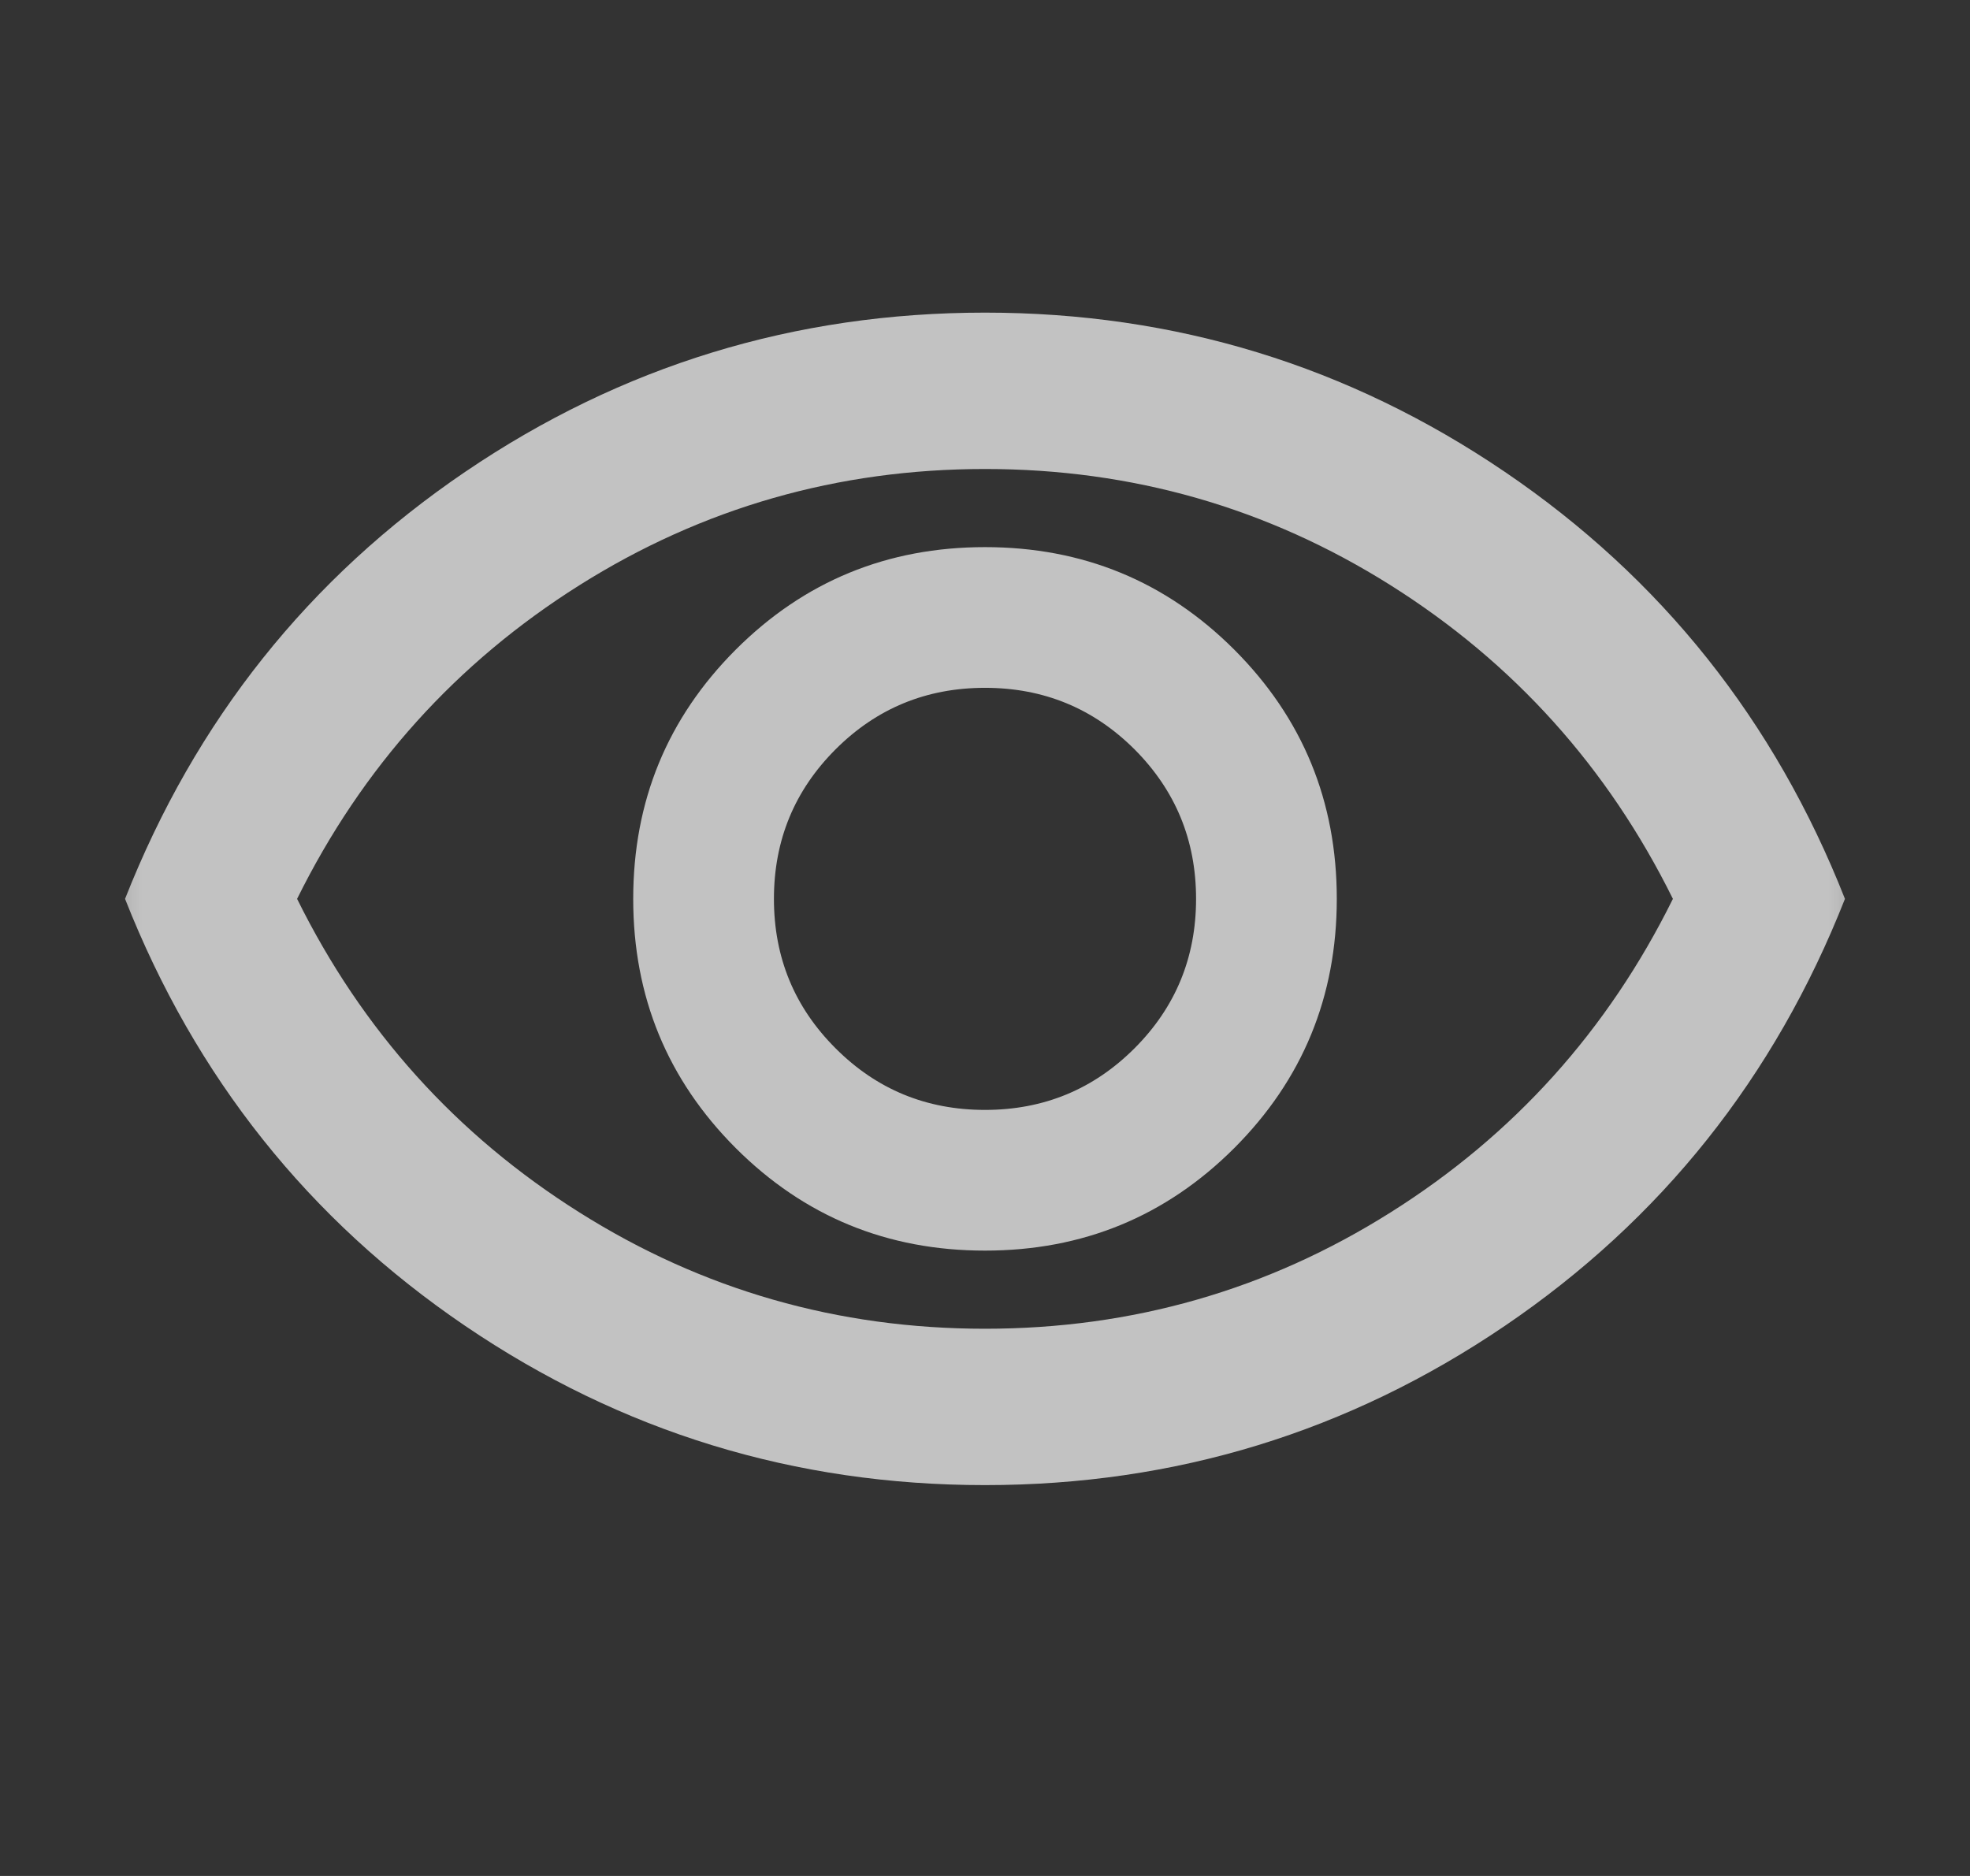 <svg width="21" height="20" viewBox="0 0 21 20" fill="none" xmlns="http://www.w3.org/2000/svg">
<rect x="0" y="0" width="21" height="20" fill="#333333" stroke="none"/>
<mask id="mask0_3365_15851" style="mask-type:alpha" maskUnits="userSpaceOnUse" x="0" y="0" width="21" height="20">
<rect x="0.5" width="20" height="20" fill="#D9D9D9"/>
</mask>
<g mask="url(#mask0_3365_15851)">
<path d="M10.5 13.333C11.542 13.333 12.427 12.969 13.157 12.24C13.886 11.51 14.25 10.625 14.25 9.583C14.25 8.541 13.886 7.656 13.157 6.926C12.427 6.197 11.542 5.833 10.5 5.833C9.458 5.833 8.573 6.197 7.843 6.926C7.114 7.656 6.75 8.541 6.75 9.583C6.75 10.625 7.114 11.51 7.843 12.24C8.573 12.969 9.458 13.333 10.5 13.333ZM10.5 11.833C9.875 11.833 9.344 11.614 8.907 11.176C8.469 10.739 8.25 10.208 8.25 9.583C8.25 8.958 8.469 8.427 8.907 7.989C9.344 7.552 9.875 7.333 10.5 7.333C11.125 7.333 11.656 7.552 12.094 7.989C12.531 8.427 12.75 8.958 12.75 9.583C12.75 10.208 12.531 10.739 12.094 11.176C11.656 11.614 11.125 11.833 10.5 11.833ZM10.5 15.833C8.472 15.833 6.625 15.267 4.958 14.135C3.292 13.003 2.083 11.486 1.333 9.583C2.083 7.68 3.292 6.163 4.958 5.031C6.625 3.899 8.472 3.333 10.5 3.333C12.528 3.333 14.375 3.899 16.042 5.031C17.708 6.163 18.917 7.68 19.667 9.583C18.917 11.486 17.708 13.003 16.042 14.135C14.375 15.267 12.528 15.833 10.5 15.833ZM10.5 14.166C12.069 14.166 13.511 13.753 14.823 12.926C16.136 12.1 17.139 10.986 17.833 9.583C17.139 8.18 16.136 7.066 14.823 6.239C13.511 5.413 12.069 5 10.5 5C8.931 5 7.489 5.413 6.177 6.239C4.864 7.066 3.861 8.18 3.167 9.583C3.861 10.986 4.864 12.1 6.177 12.926C7.489 13.753 8.931 14.166 10.5 14.166Z" fill="white" fill-opacity="0.7"/>
</g>
</svg>
